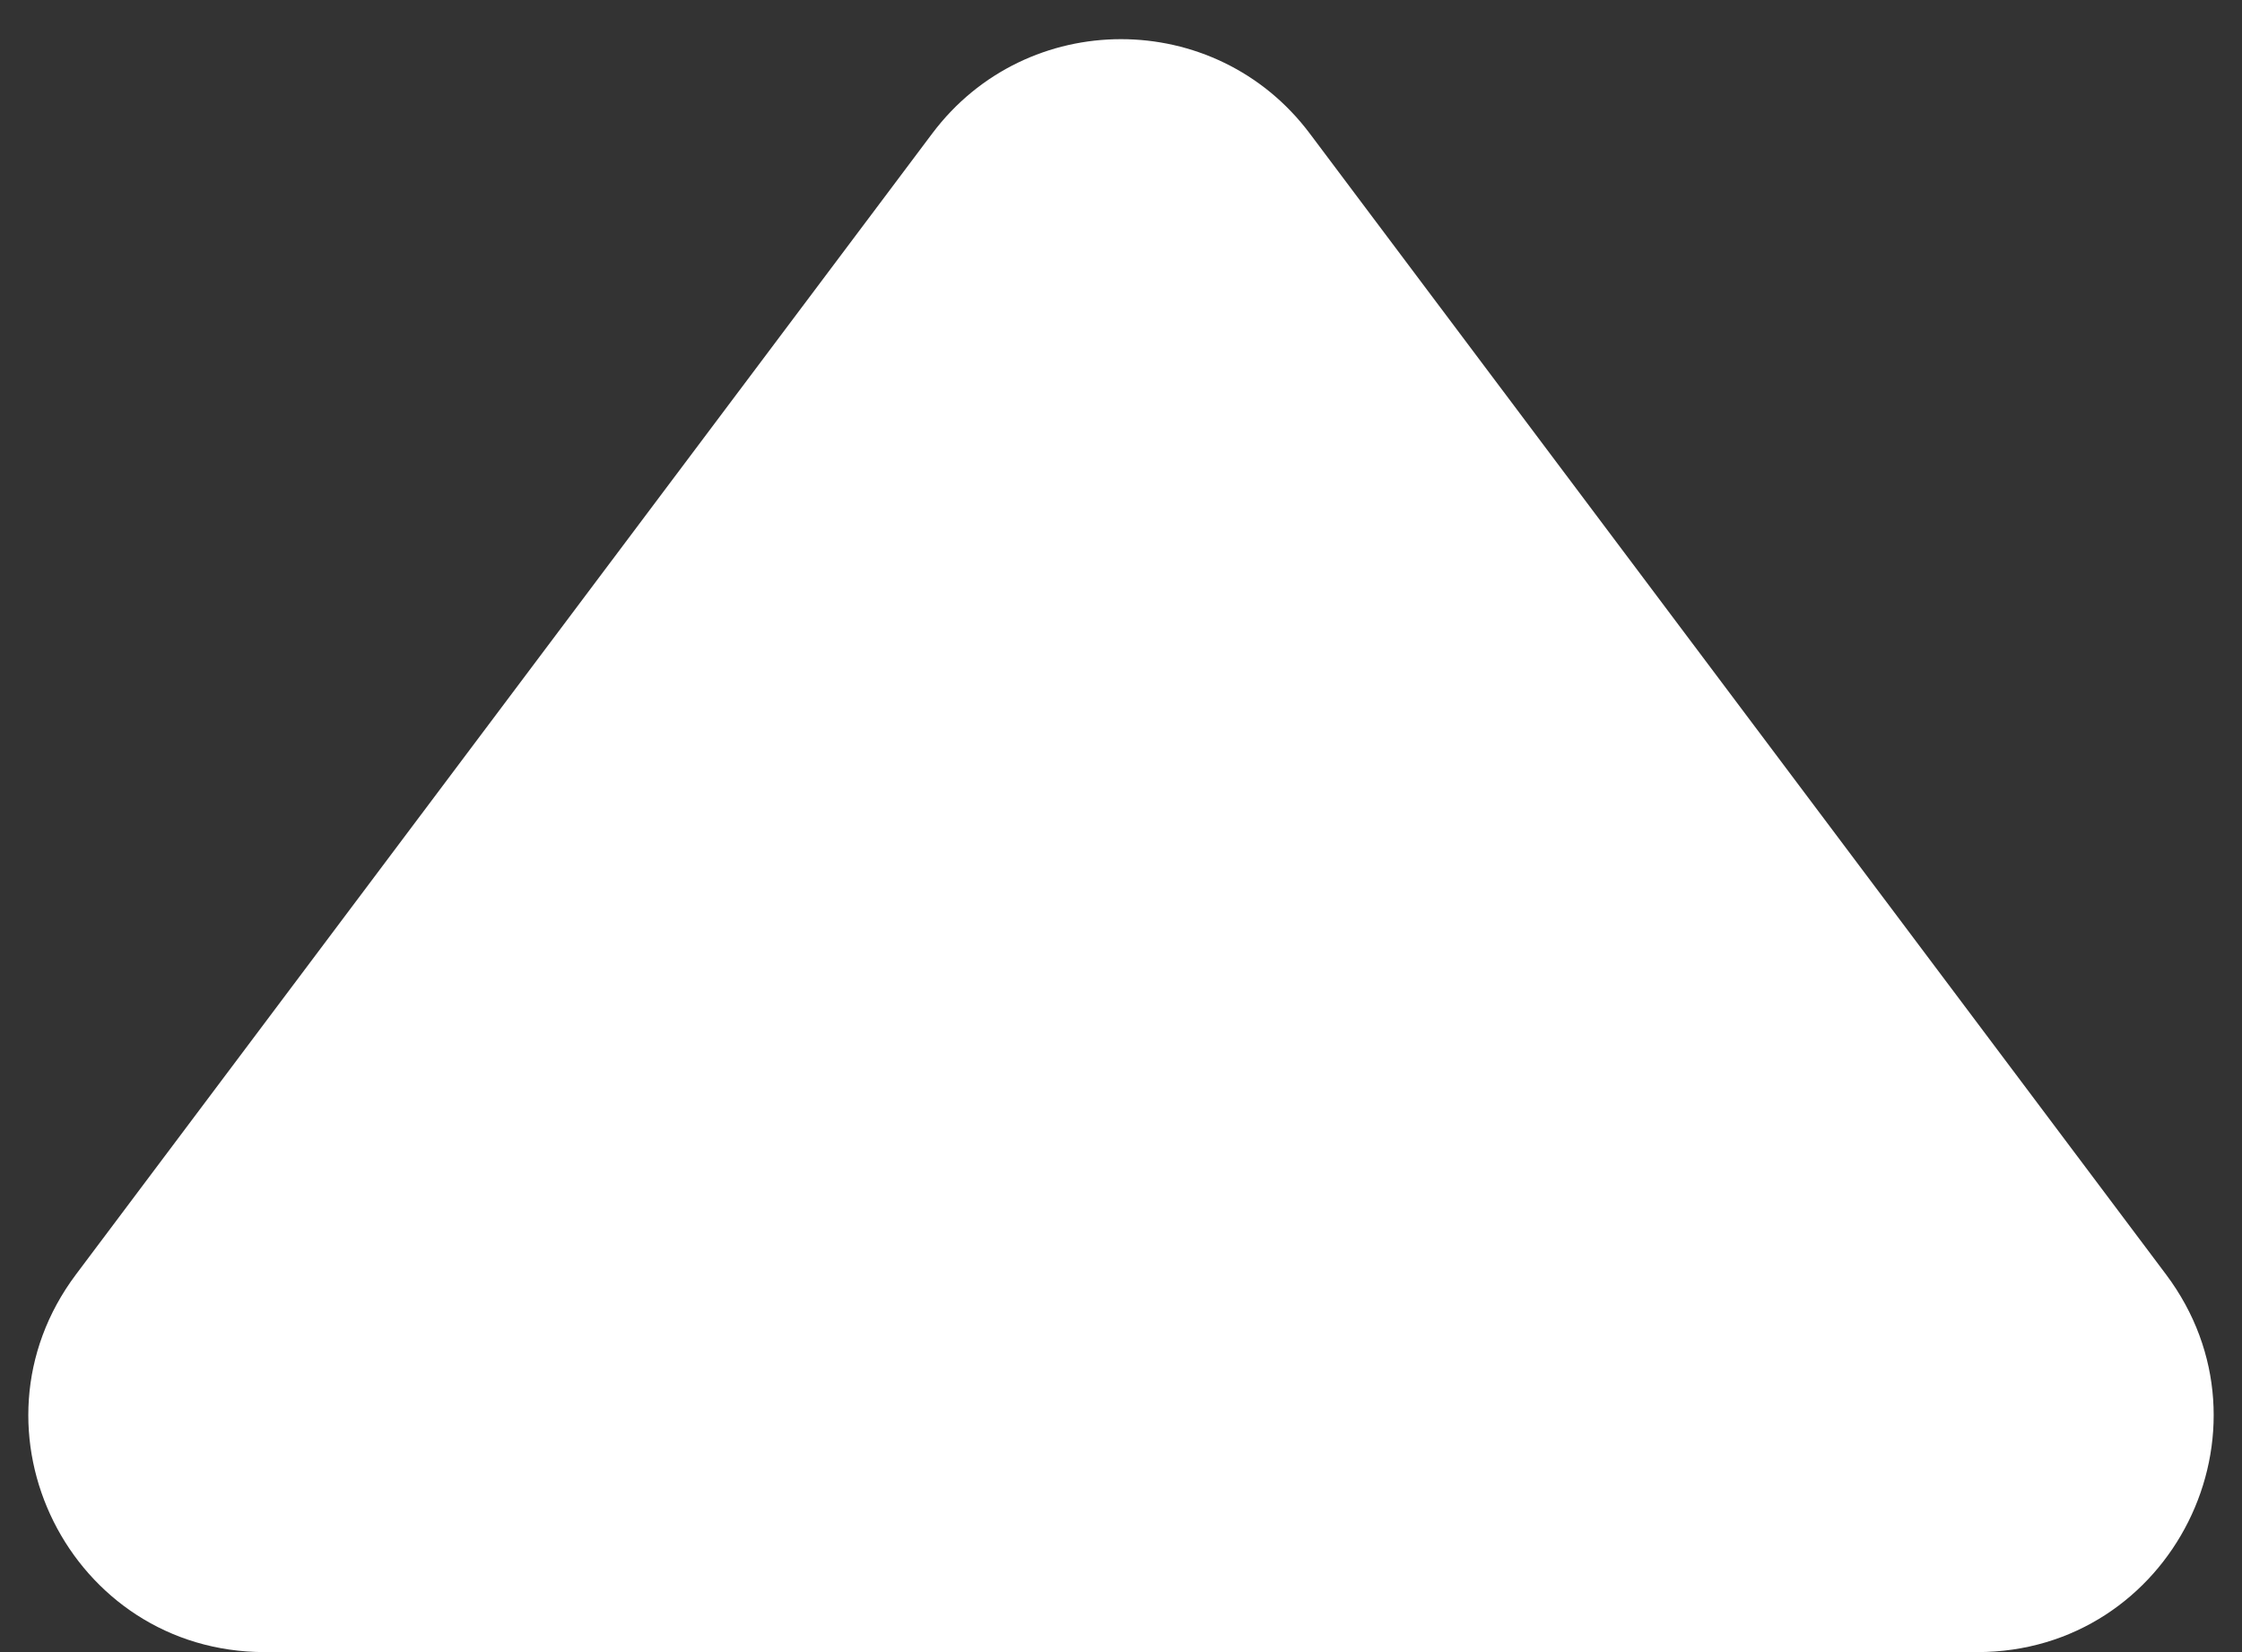<svg width="38" height="28" viewBox="0 0 38 28" fill="none" xmlns="http://www.w3.org/2000/svg">
<rect x="0" y="0" width="38" height="28" fill="#333333" stroke="none"/>
<path d="M15.801 2.262C17.401 0.131 20.599 0.131 22.199 2.262L36.712 21.599C38.691 24.236 36.81 28 33.513 28H4.487C1.19 28 -0.691 24.236 1.288 21.599L15.801 2.262Z" fill="white"/>
</svg>
